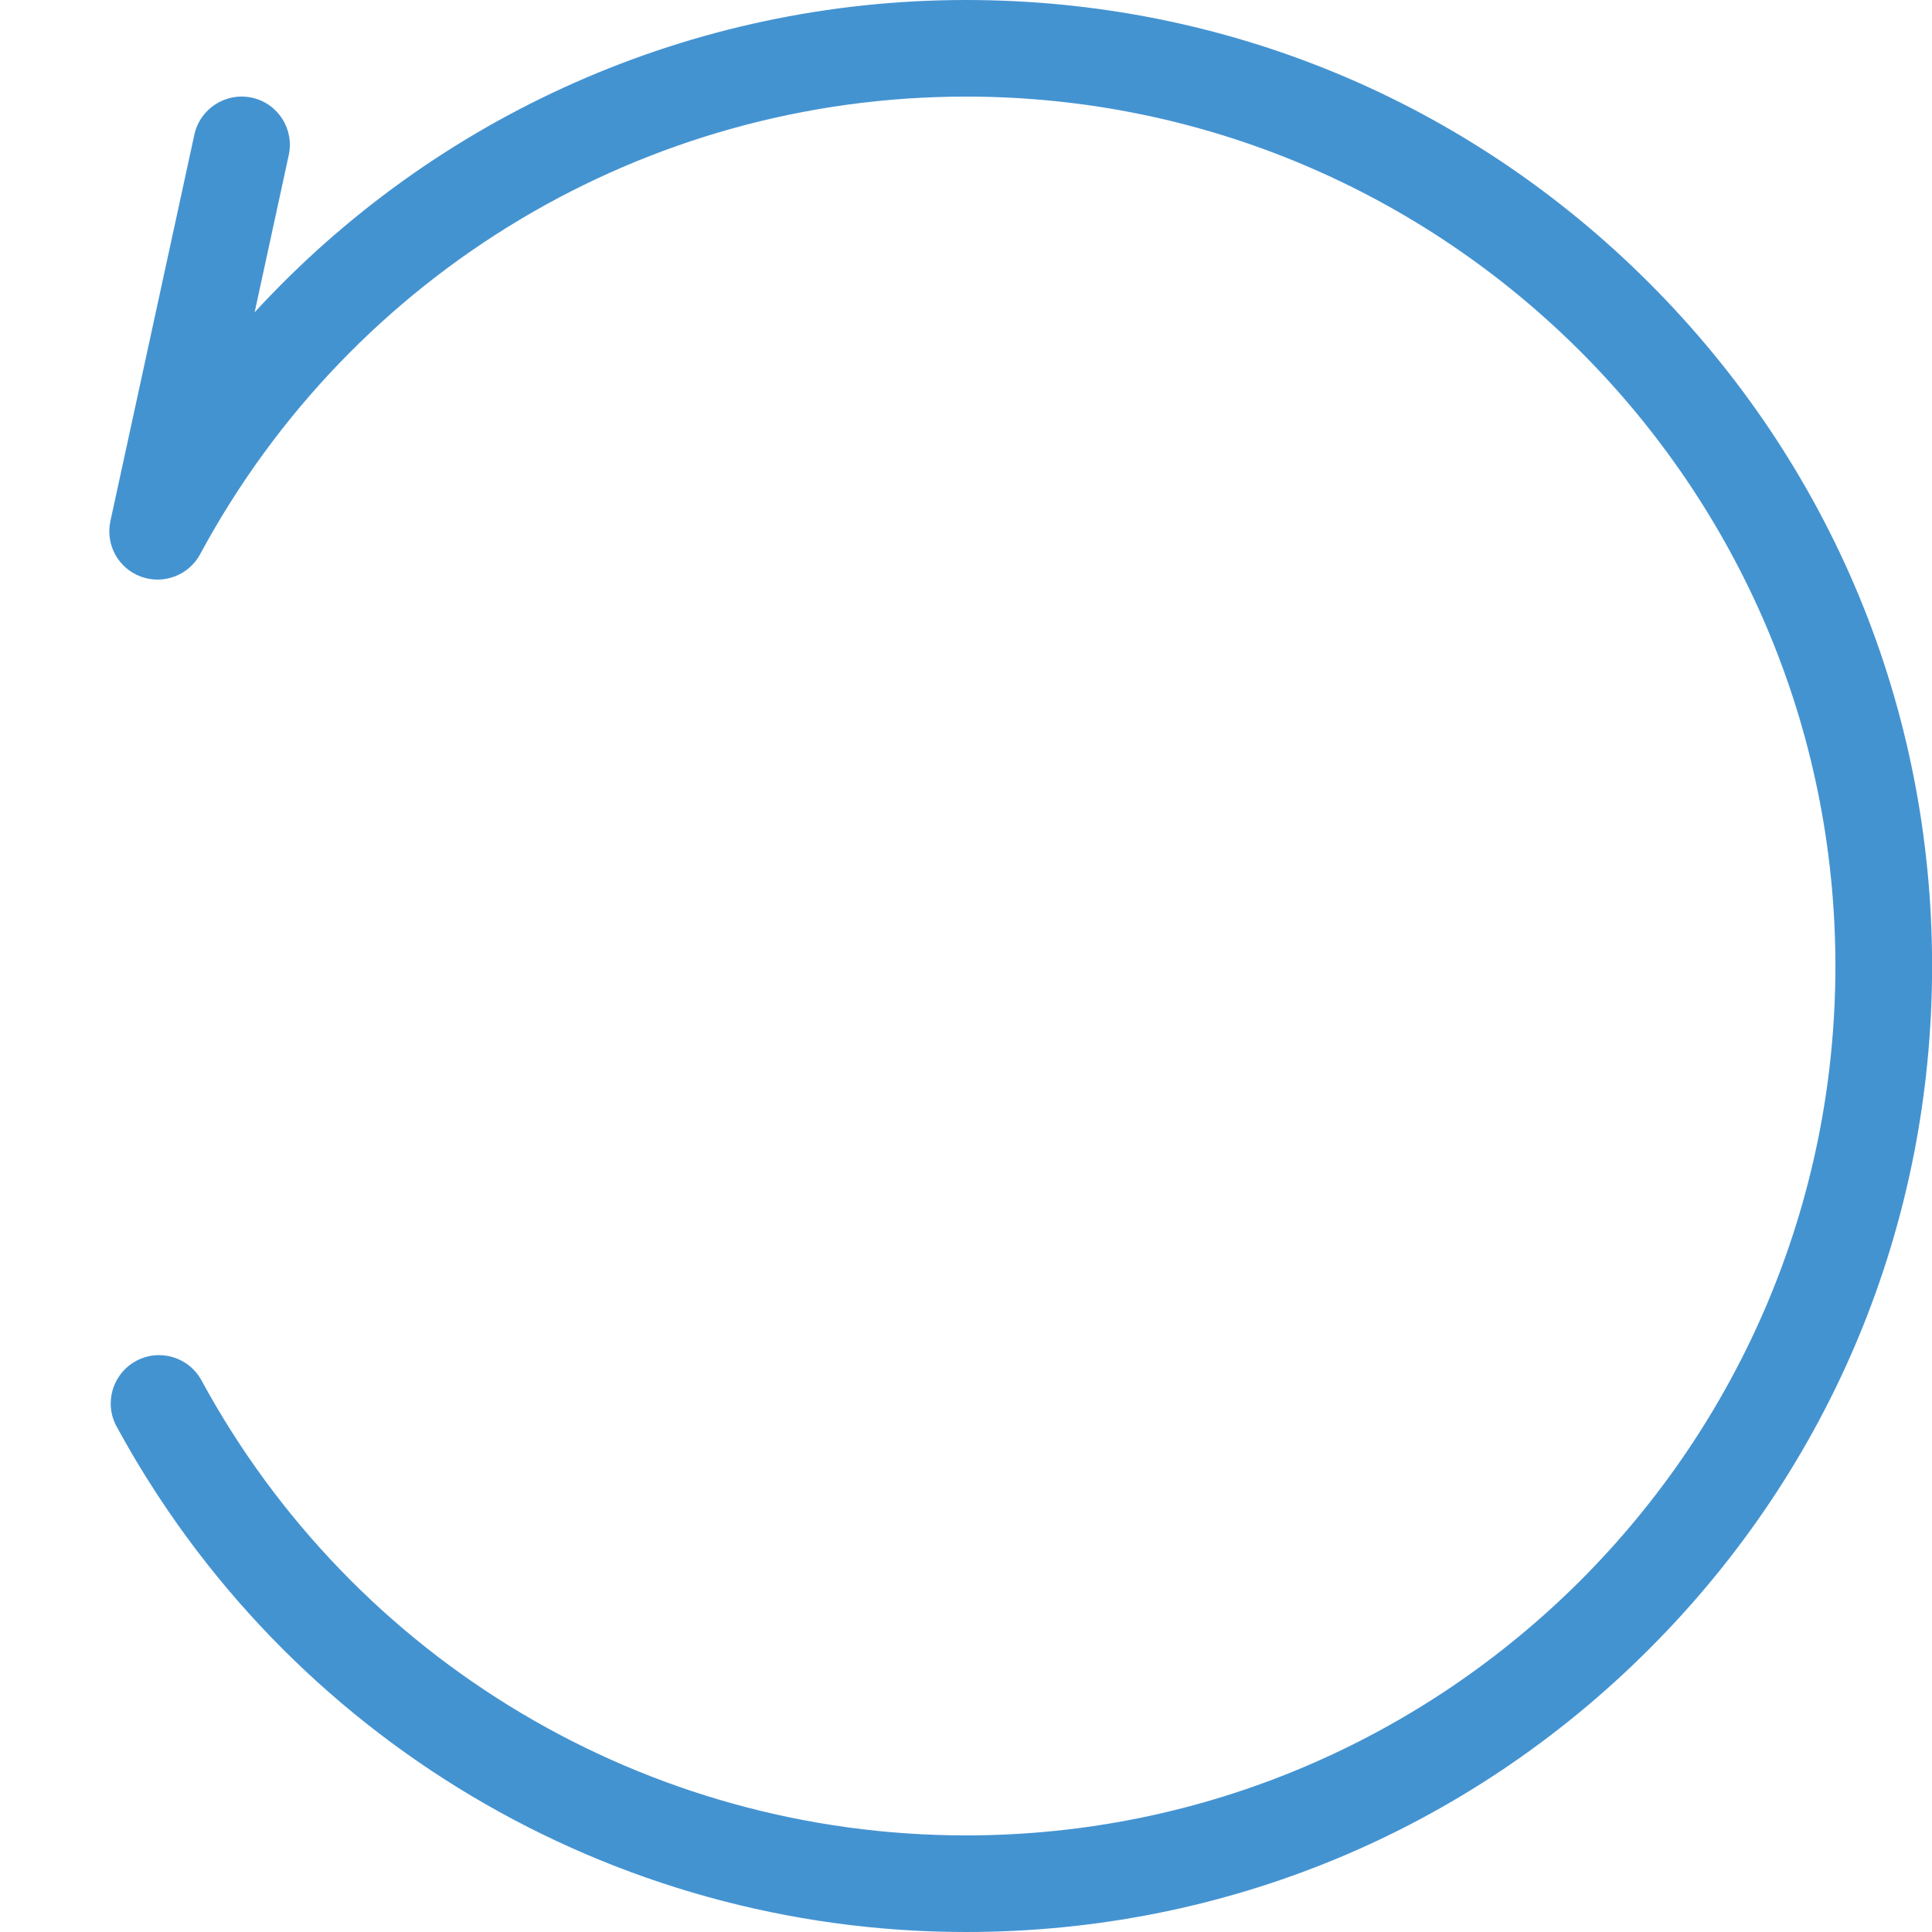 <?xml version="1.0" encoding="utf-8"?>
<!-- Generated by IcoMoon.io -->
<!DOCTYPE svg PUBLIC "-//W3C//DTD SVG 1.1//EN" "http://www.w3.org/Graphics/SVG/1.1/DTD/svg11.dtd">
<svg version="1.1" xmlns="http://www.w3.org/2000/svg" xmlns:xlink="http://www.w3.org/1999/xlink" width="20" height="20" viewBox="0 0 20 20">
<path fill="#4493d1" d="M10 20c-3.67 0-7.039-2.005-8.793-5.233-0.132-0.243-0.042-0.546 0.201-0.678s0.546-0.042 0.678 0.201c1.578 2.905 4.611 4.71 7.914 4.71 4.963 0 9-4.037 9-9s-4.037-9-9-9c-3.316 0-6.354 1.815-7.928 4.737-0.118 0.219-0.38 0.318-0.614 0.232s-0.368-0.332-0.315-0.575l0.869-4c0.059-0.27 0.325-0.441 0.595-0.383s0.441 0.325 0.382 0.595l-0.353 1.627c1.869-2.035 4.525-3.233 7.365-3.233 2.671 0 5.182 1.040 7.071 2.929s2.929 4.4 2.929 7.071c0 2.671-1.040 5.182-2.929 7.071s-4.4 2.929-7.071 2.929z"></path>
</svg>
